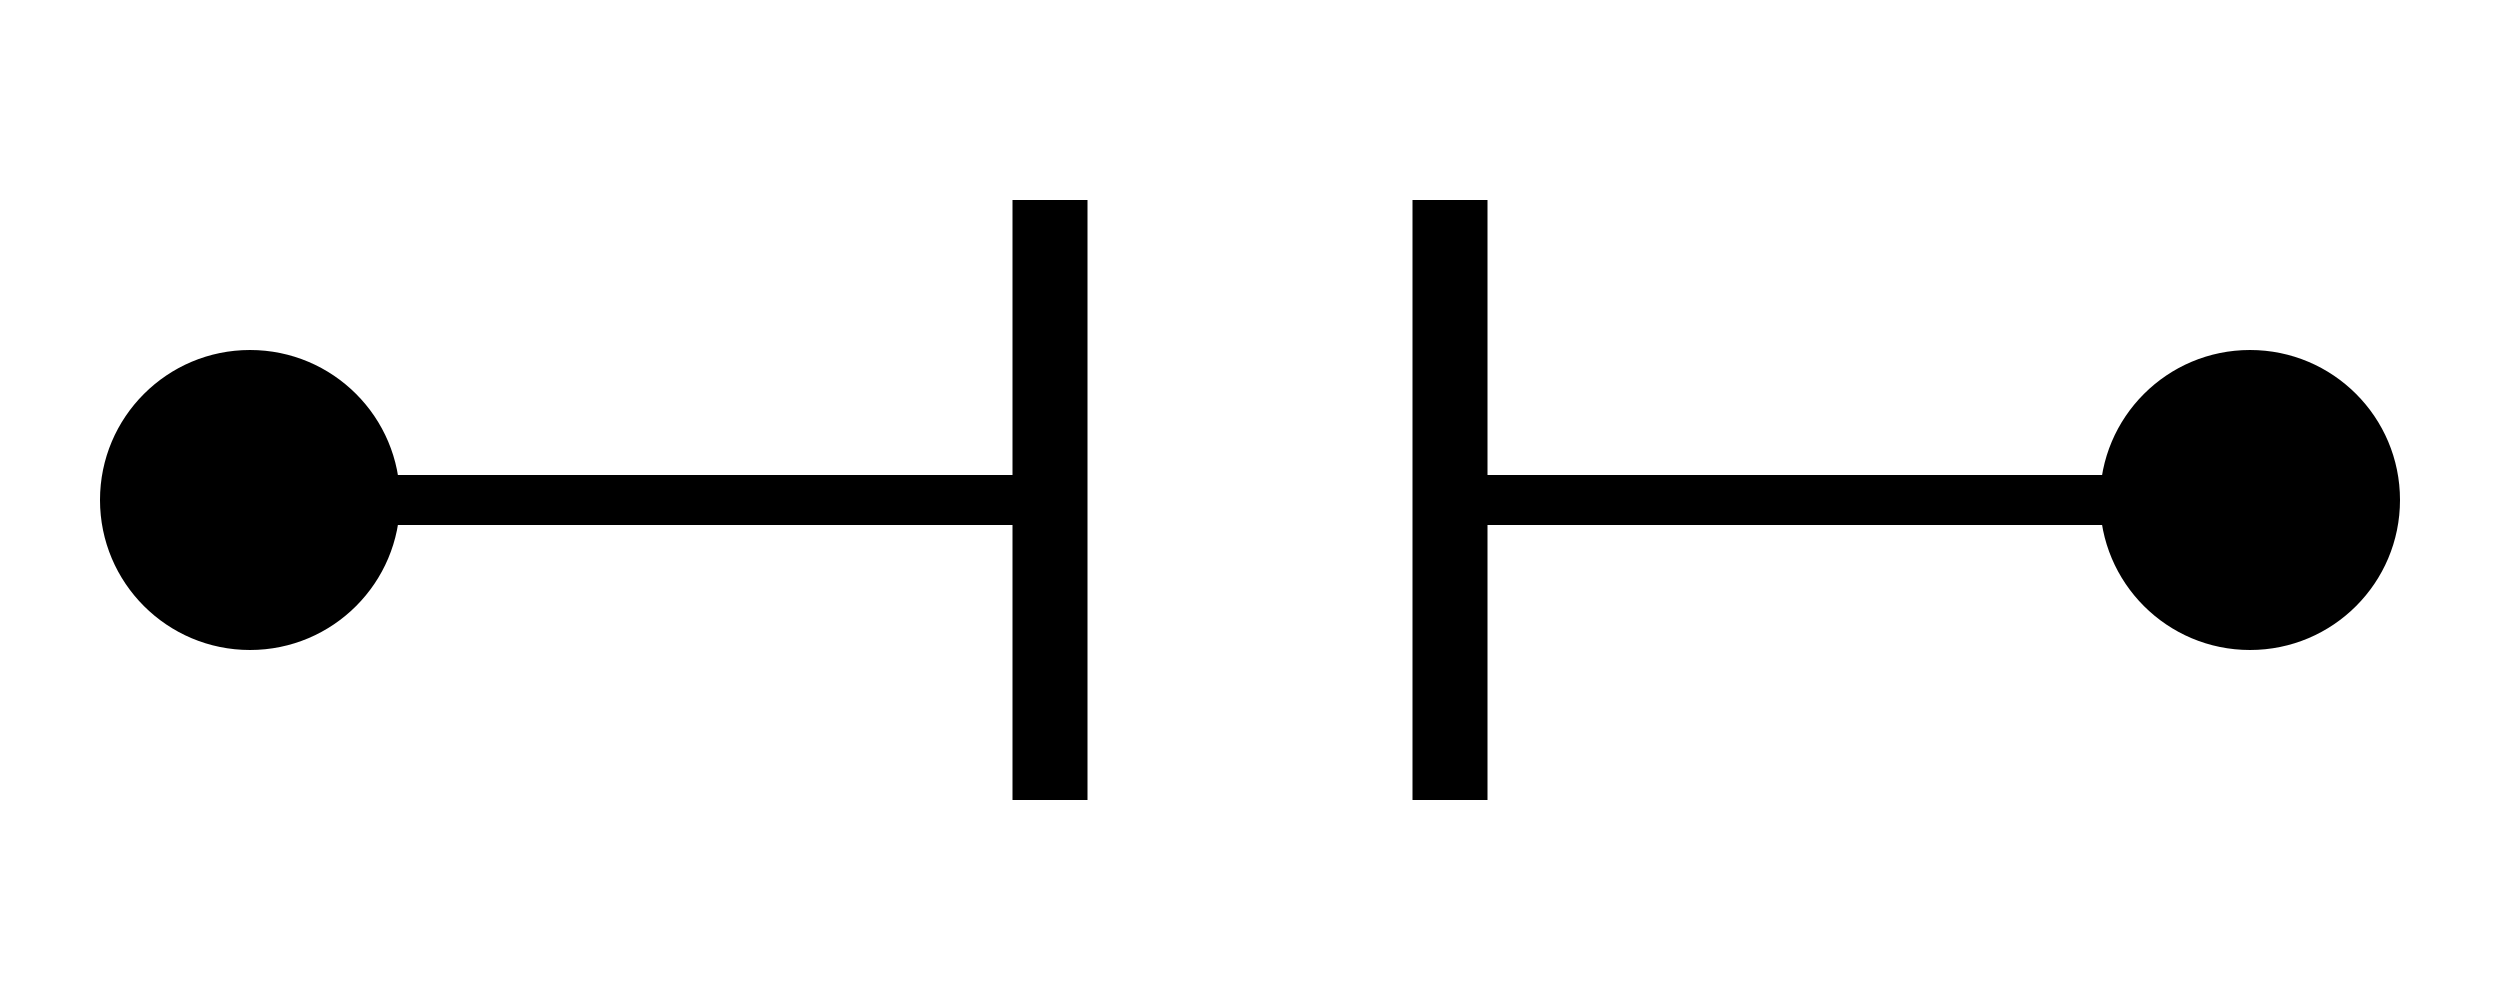<svg width="100" height="40" viewBox="0 0 100 40" fill="none" xmlns="http://www.w3.org/2000/svg">
  <!-- Магнитные точки -->
  <circle cx="10" cy="20" r="6" fill="currentColor"/>
  <circle cx="90" cy="20" r="6" fill="currentColor"/>

  <!-- Соединительные линии -->
  <line x1="10" y1="20" x2="42" y2="20" stroke="currentColor" stroke-width="2"/>
  <line x1="58" y1="20" x2="90" y2="20" stroke="currentColor" stroke-width="2"/>

  <!-- Конденсатор - две параллельные пластины -->
  <line x1="42" y1="8" x2="42" y2="32" stroke="currentColor" stroke-width="3"/>
  <line x1="58" y1="8" x2="58" y2="32" stroke="currentColor" stroke-width="3"/>
</svg>
